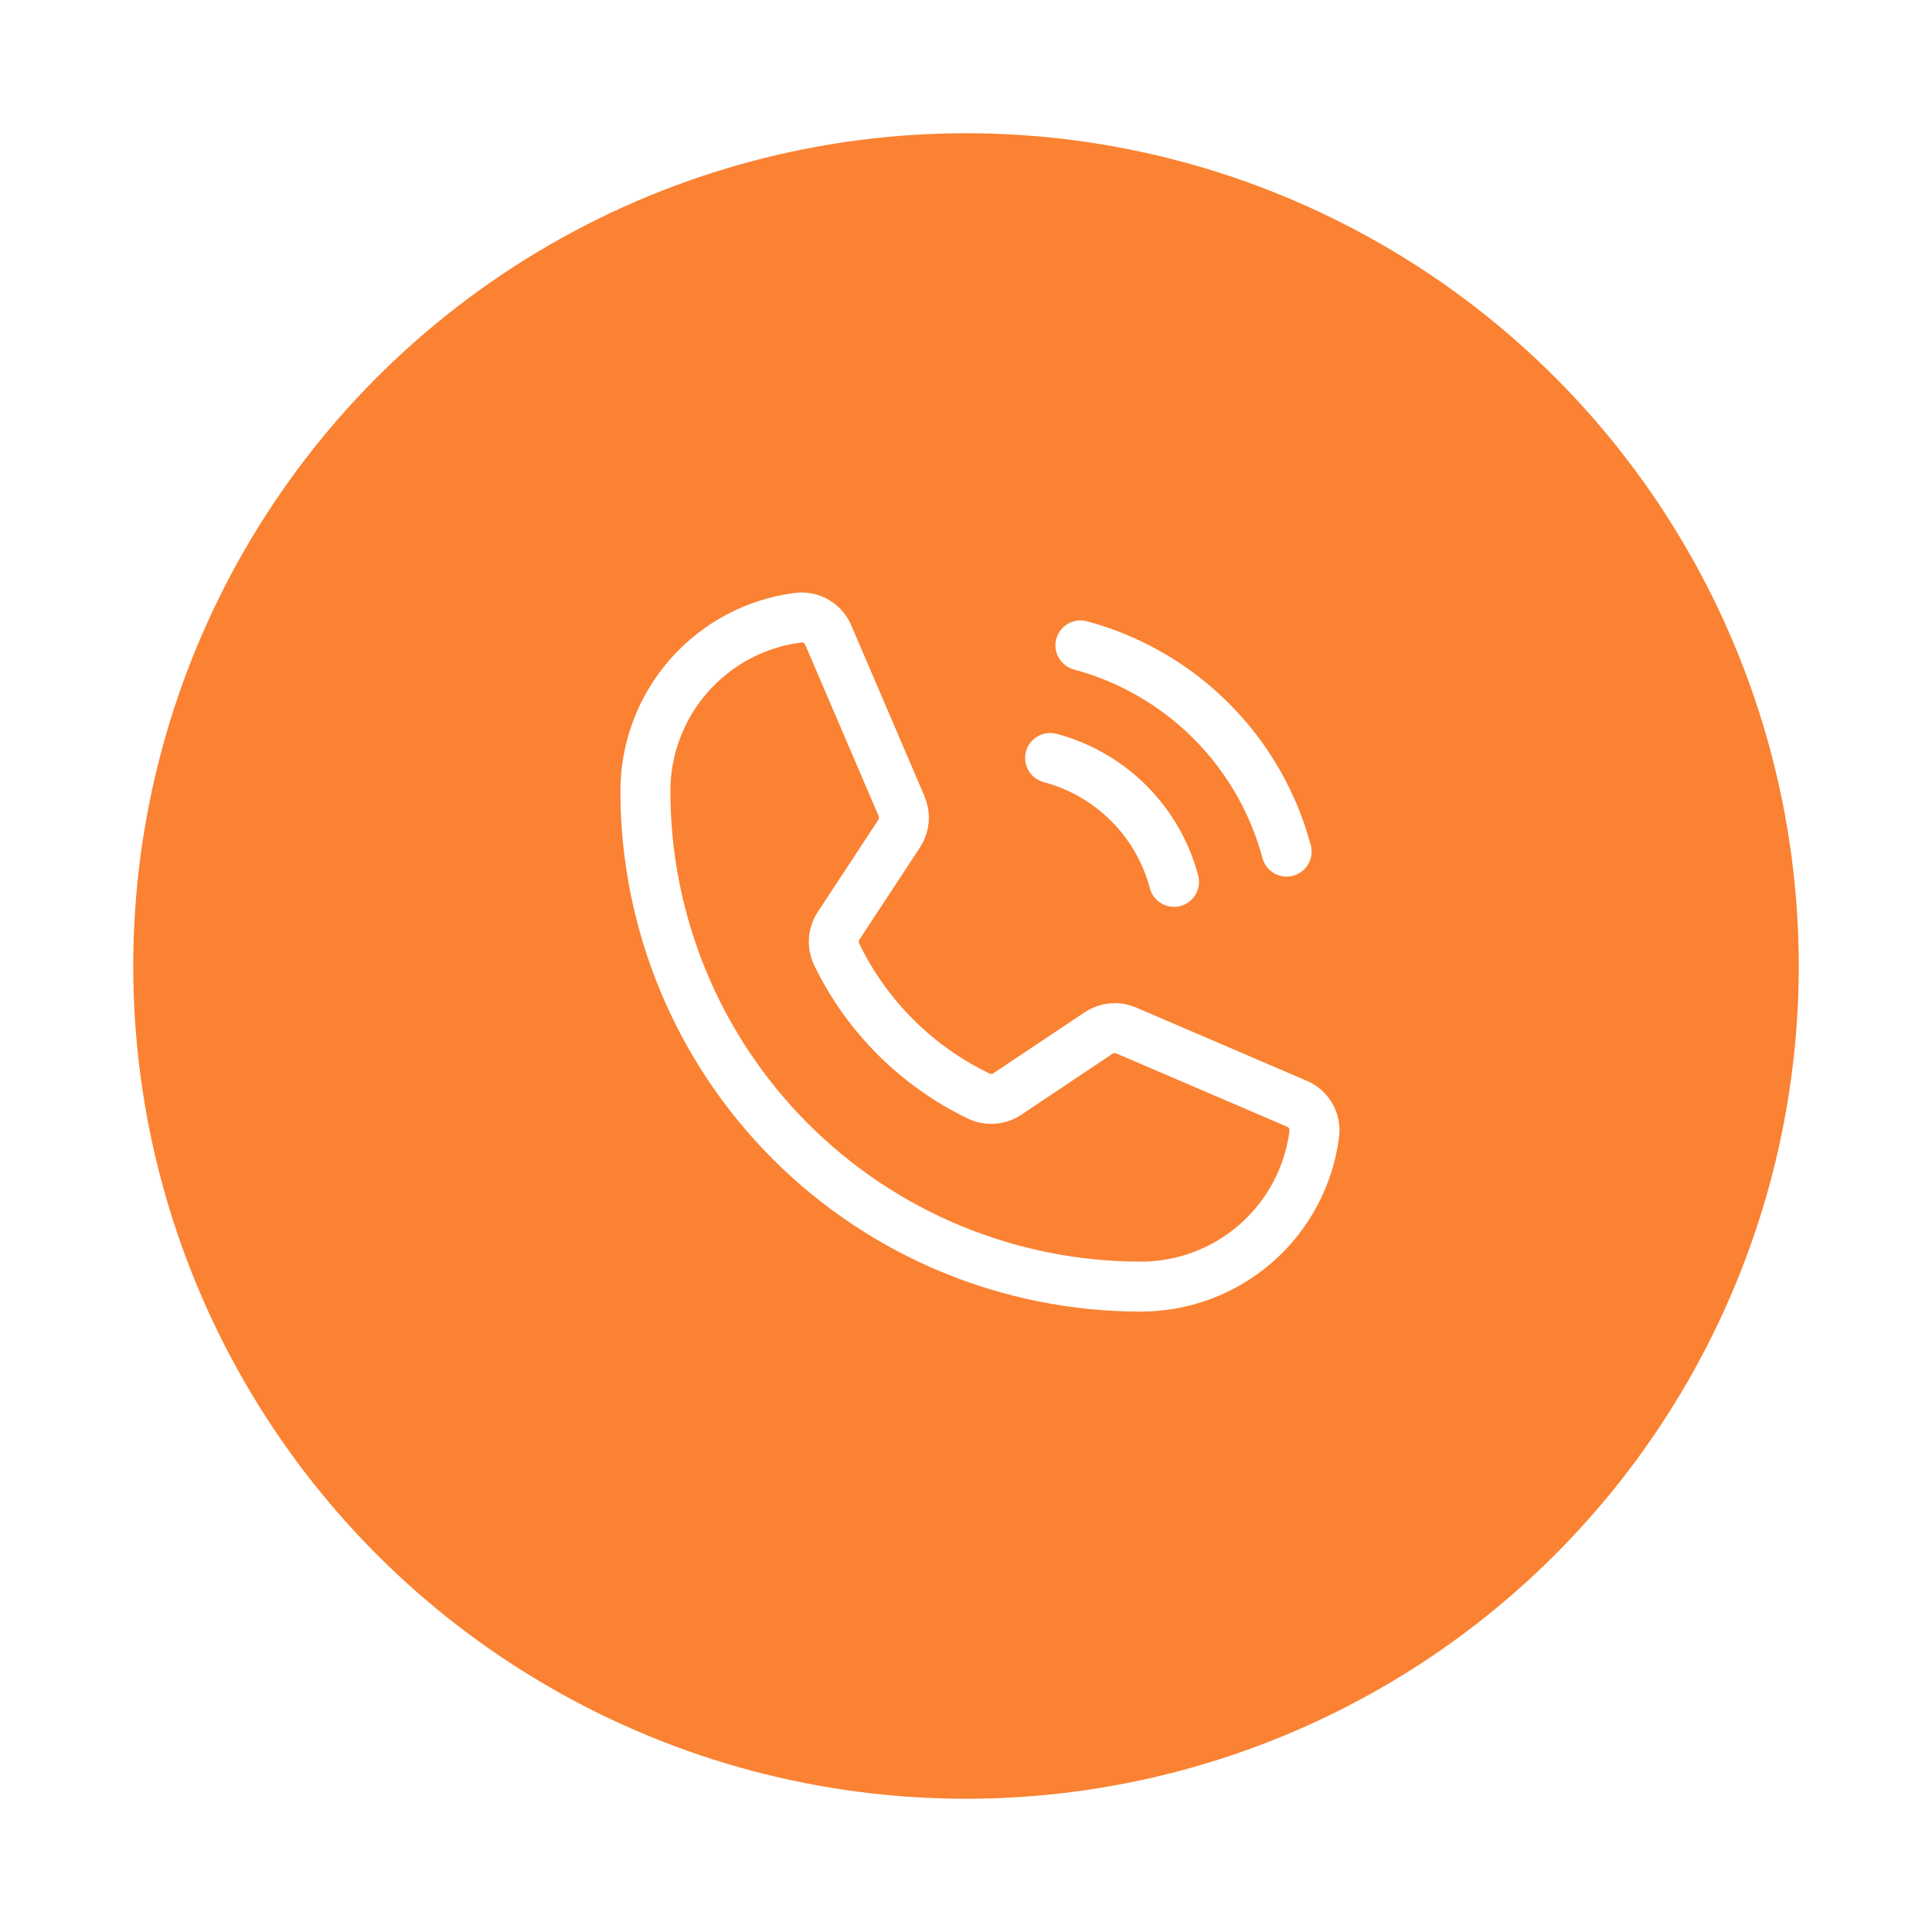 <svg width="58" height="58" viewBox="0 0 58 58" fill="none" xmlns="http://www.w3.org/2000/svg">
<g filter="url(#filter0_d_236_4782)">
<circle cx="29" cy="25" r="25" fill="#FA8232"/>
<path d="M32.435 15.375C33.919 15.773 35.272 16.555 36.359 17.642C37.445 18.728 38.227 20.081 38.625 21.566" stroke="white" stroke-width="1.5" stroke-linecap="round" stroke-linejoin="round"/>
<path d="M31.526 18.755C32.419 18.992 33.233 19.461 33.886 20.114C34.539 20.767 35.008 21.581 35.245 22.474" stroke="white" stroke-width="1.5" stroke-linecap="round" stroke-linejoin="round"/>
<path d="M25.117 24.65C26.018 26.509 27.521 28.009 29.383 28.905C29.52 28.97 29.672 28.998 29.823 28.986C29.975 28.975 30.121 28.924 30.247 28.839L32.981 27.012C33.102 26.931 33.242 26.881 33.387 26.867C33.532 26.854 33.679 26.878 33.812 26.936L38.931 29.134C39.106 29.207 39.252 29.335 39.347 29.5C39.442 29.664 39.48 29.854 39.456 30.042C39.294 31.308 38.676 32.472 37.718 33.316C36.759 34.159 35.527 34.625 34.25 34.625C30.305 34.625 26.521 33.058 23.732 30.268C20.942 27.479 19.375 23.695 19.375 19.75C19.375 18.473 19.841 17.241 20.684 16.282C21.528 15.324 22.692 14.706 23.958 14.544C24.146 14.52 24.336 14.558 24.5 14.653C24.665 14.748 24.793 14.894 24.866 15.069L27.064 20.198C27.121 20.33 27.145 20.474 27.134 20.617C27.122 20.76 27.076 20.898 26.998 21.019L25.172 23.797C25.091 23.922 25.043 24.067 25.033 24.216C25.024 24.366 25.053 24.515 25.117 24.65V24.65Z" stroke="white" stroke-width="1.5" stroke-linecap="round" stroke-linejoin="round"/>
</g>
<defs>
<filter id="filter0_d_236_4782" x="0" y="0" width="58" height="58" filterUnits="userSpaceOnUse" color-interpolation-filters="sRGB">
<feFlood flood-opacity="0" result="BackgroundImageFix"/>
<feColorMatrix in="SourceAlpha" type="matrix" values="0 0 0 0 0 0 0 0 0 0 0 0 0 0 0 0 0 0 127 0" result="hardAlpha"/>
<feOffset dy="4"/>
<feGaussianBlur stdDeviation="2"/>
<feComposite in2="hardAlpha" operator="out"/>
<feColorMatrix type="matrix" values="0 0 0 0 0 0 0 0 0 0 0 0 0 0 0 0 0 0 0.25 0"/>
<feBlend mode="normal" in2="BackgroundImageFix" result="effect1_dropShadow_236_4782"/>
<feBlend mode="normal" in="SourceGraphic" in2="effect1_dropShadow_236_4782" result="shape"/>
</filter>
</defs>
</svg>
